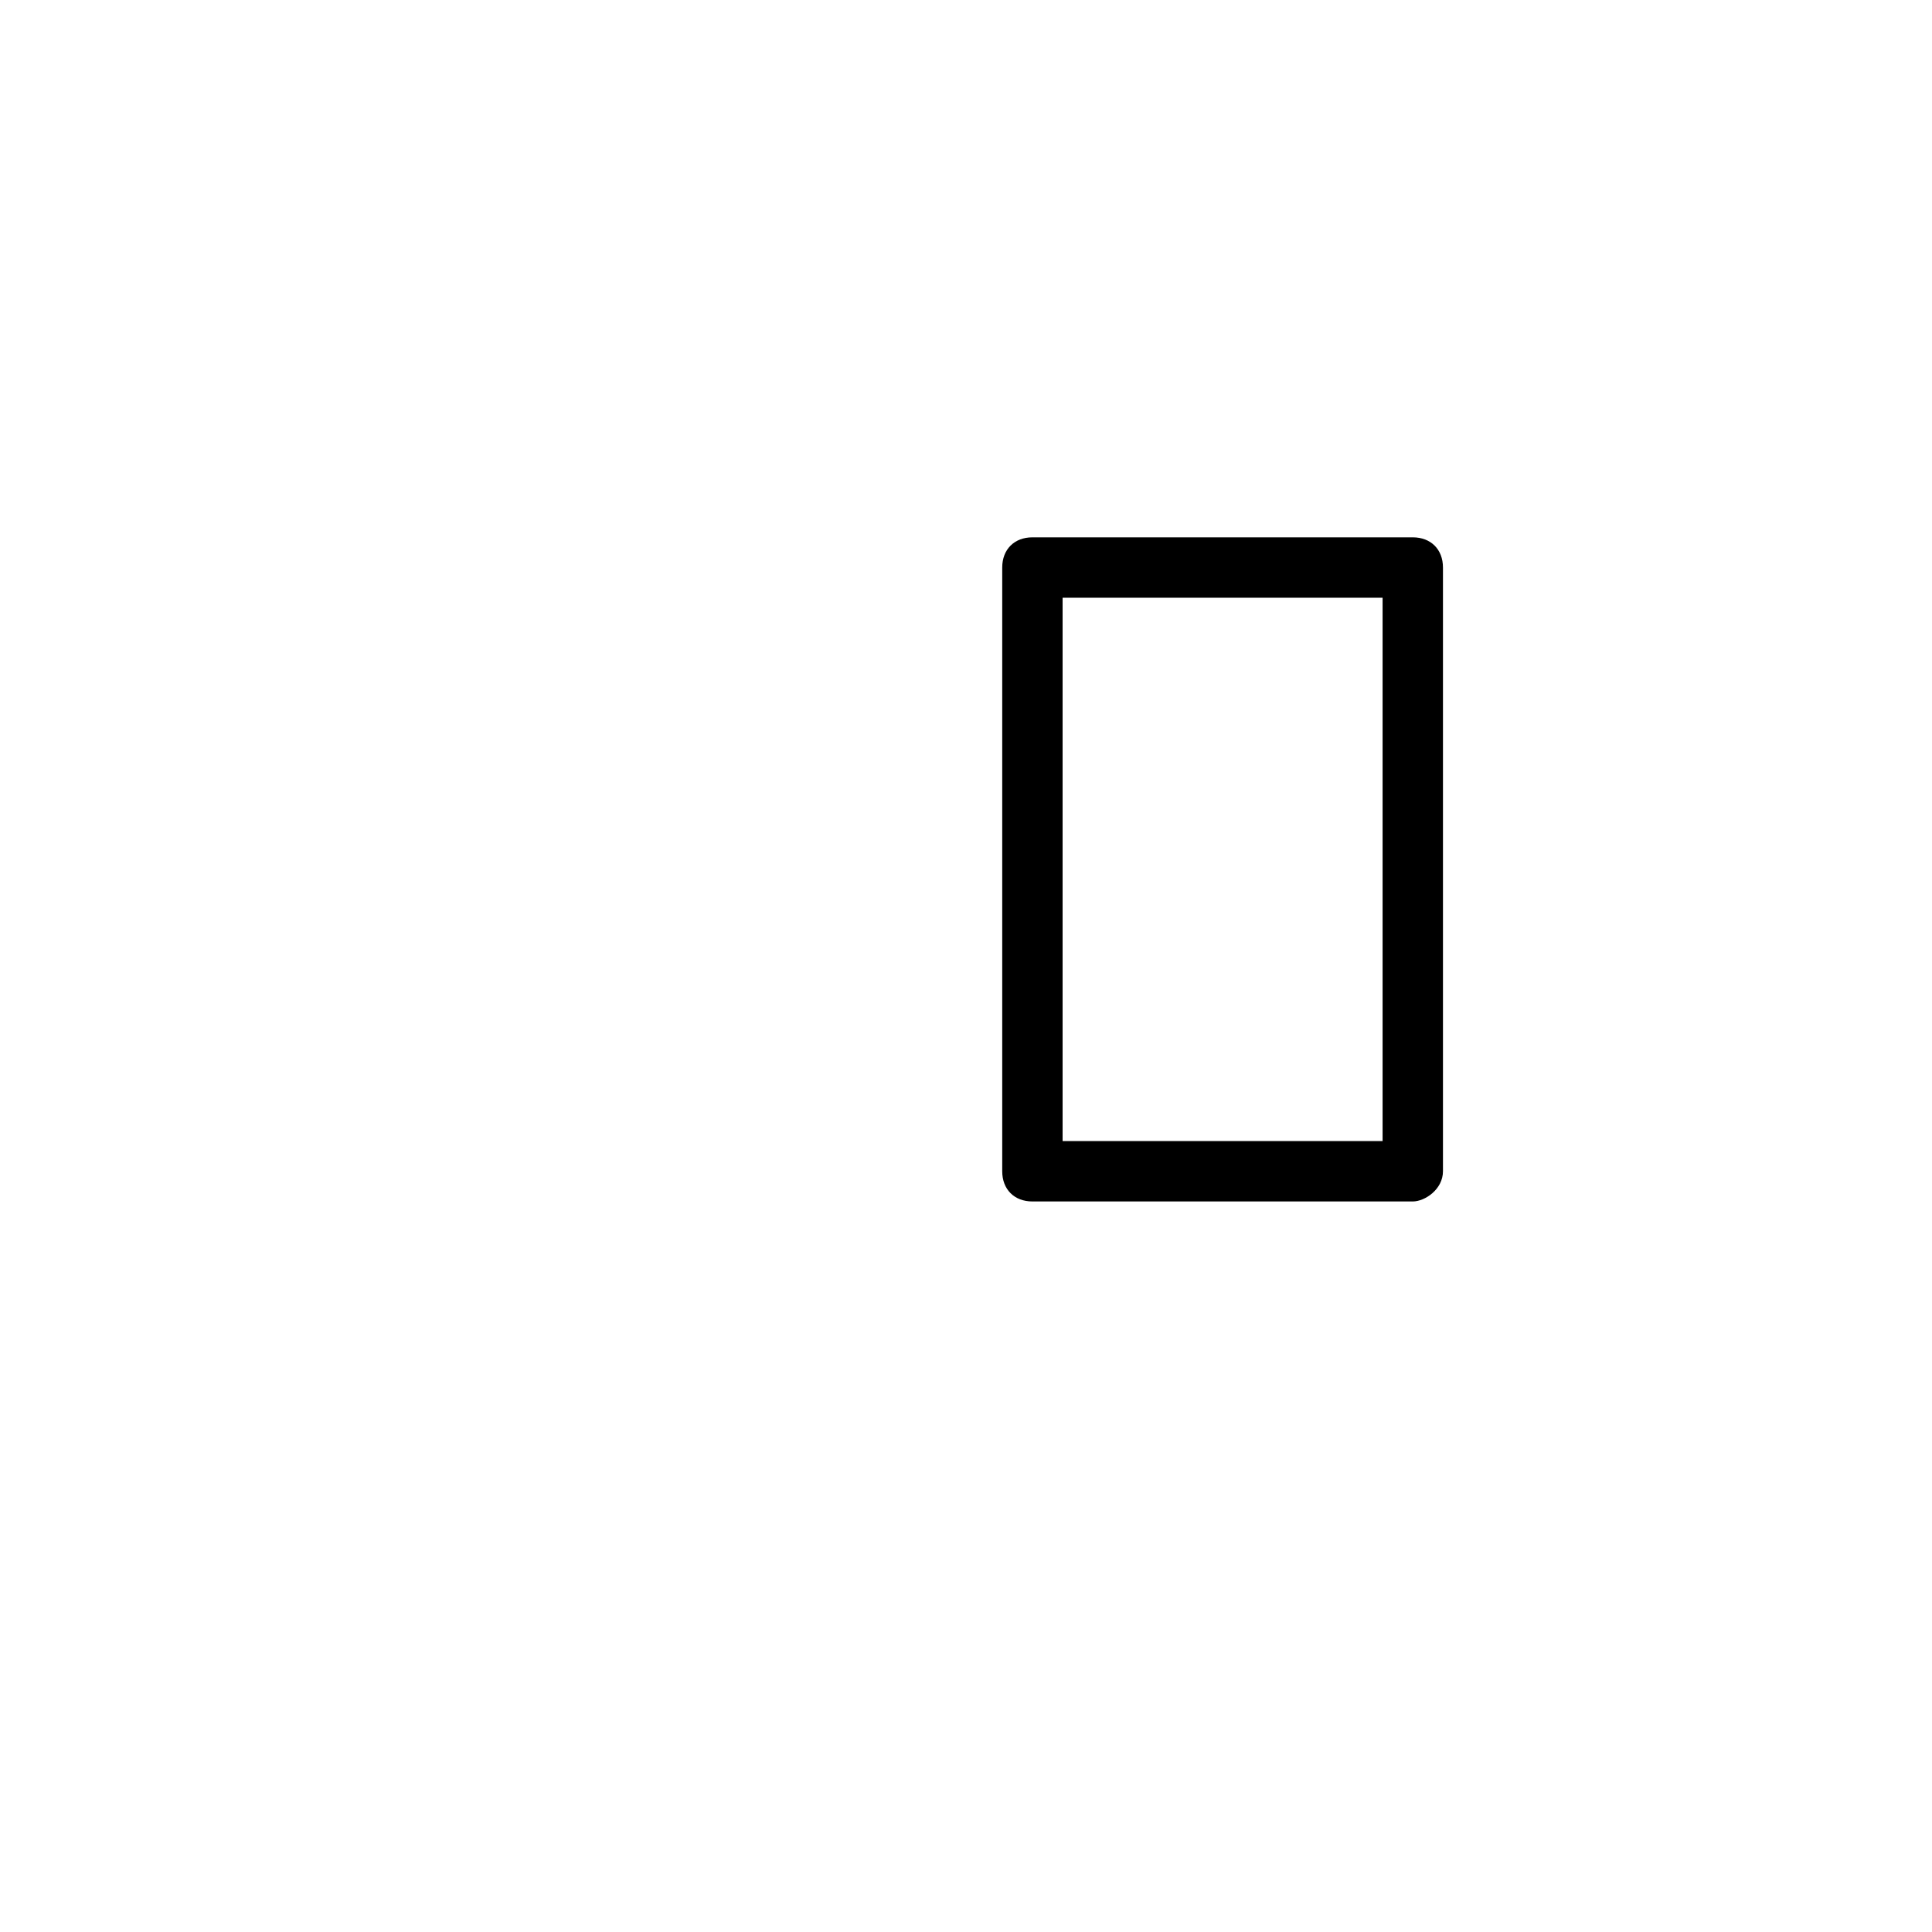 <?xml version="1.0" encoding="utf-8"?>
<!-- Generator: Adobe Illustrator 18.1.1, SVG Export Plug-In . SVG Version: 6.00 Build 0)  -->
<svg version="1.1" id="Layer_1" xmlns="http://www.w3.org/2000/svg" xmlns:xlink="http://www.w3.org/1999/xlink" x="0px" y="0px"
	 viewBox="0 0 32 32" enable-background="new 0 0 32 32" xml:space="preserve">
<title>Courier bike</title>
<desc>Bike delivering a Casper mattrress.</desc>
<g>
	
		<ellipse transform="matrix(1 -3.500943e-03 3.500943e-03 1 -6.811906e-02 1.351806e-02)" fill="none" stroke-linecap="round" stroke-linejoin="round" stroke-miterlimit="10" cx="3.8" cy="19.5" rx="3.3" ry="3.1"/>
	
		<ellipse transform="matrix(1 -3.500943e-03 3.500943e-03 1 -6.767157e-02 9.875025e-02)" fill="none" stroke-linecap="round" stroke-linejoin="round" stroke-miterlimit="10" cx="28.2" cy="19.4" rx="3.3" ry="3.1"/>
	<polyline fill="none" stroke-linecap="round" stroke-linejoin="round" stroke-miterlimit="10" points="9.4,19.4 
		14.4,14.8 7.3,14.8 3.8,19.5 9.4,19.4 6.1,12.1 	"/>
	<polyline fill="none" stroke-linecap="round" stroke-linejoin="round" stroke-miterlimit="10" points="14.9,12.4 
		13.7,12.4 15.7,19.2 16.5,19.4 28.2,19.4 	"/>
	
		<line fill="none" stroke-linecap="round" stroke-linejoin="round" stroke-miterlimit="10" x1="5.3" y1="11.9" x2="7.8" y2="12.5"/>
	<line fill="none" stroke-linejoin="round" stroke-miterlimit="10" x1="17.1" y1="17.7" x2="23.4" y2="17.7"/>
	<line fill="none" stroke-linejoin="round" stroke-miterlimit="10" x1="17.1" y1="16.1" x2="23.4" y2="16.1"/>
	<line fill="none" stroke-linejoin="round" stroke-miterlimit="10" x1="17.1" y1="12.8" x2="23.4" y2="12.8"/>
	<line fill="none" stroke-linejoin="round" stroke-miterlimit="10" x1="17.1" y1="11.1" x2="23.4" y2="11.1"/>
	<g>
		<path d="M23.4,19.9h-6.3c-0.3,0-0.5-0.2-0.5-0.5v-10c0-0.3,0.2-0.5,0.5-0.5h6.3c0.3,0,0.5,0.2,0.5,0.5v10
			C23.9,19.7,23.6,19.9,23.4,19.9z M17.6,18.9h5.3v-9h-5.3V18.9z"/>
	</g>
</g>
</svg>
